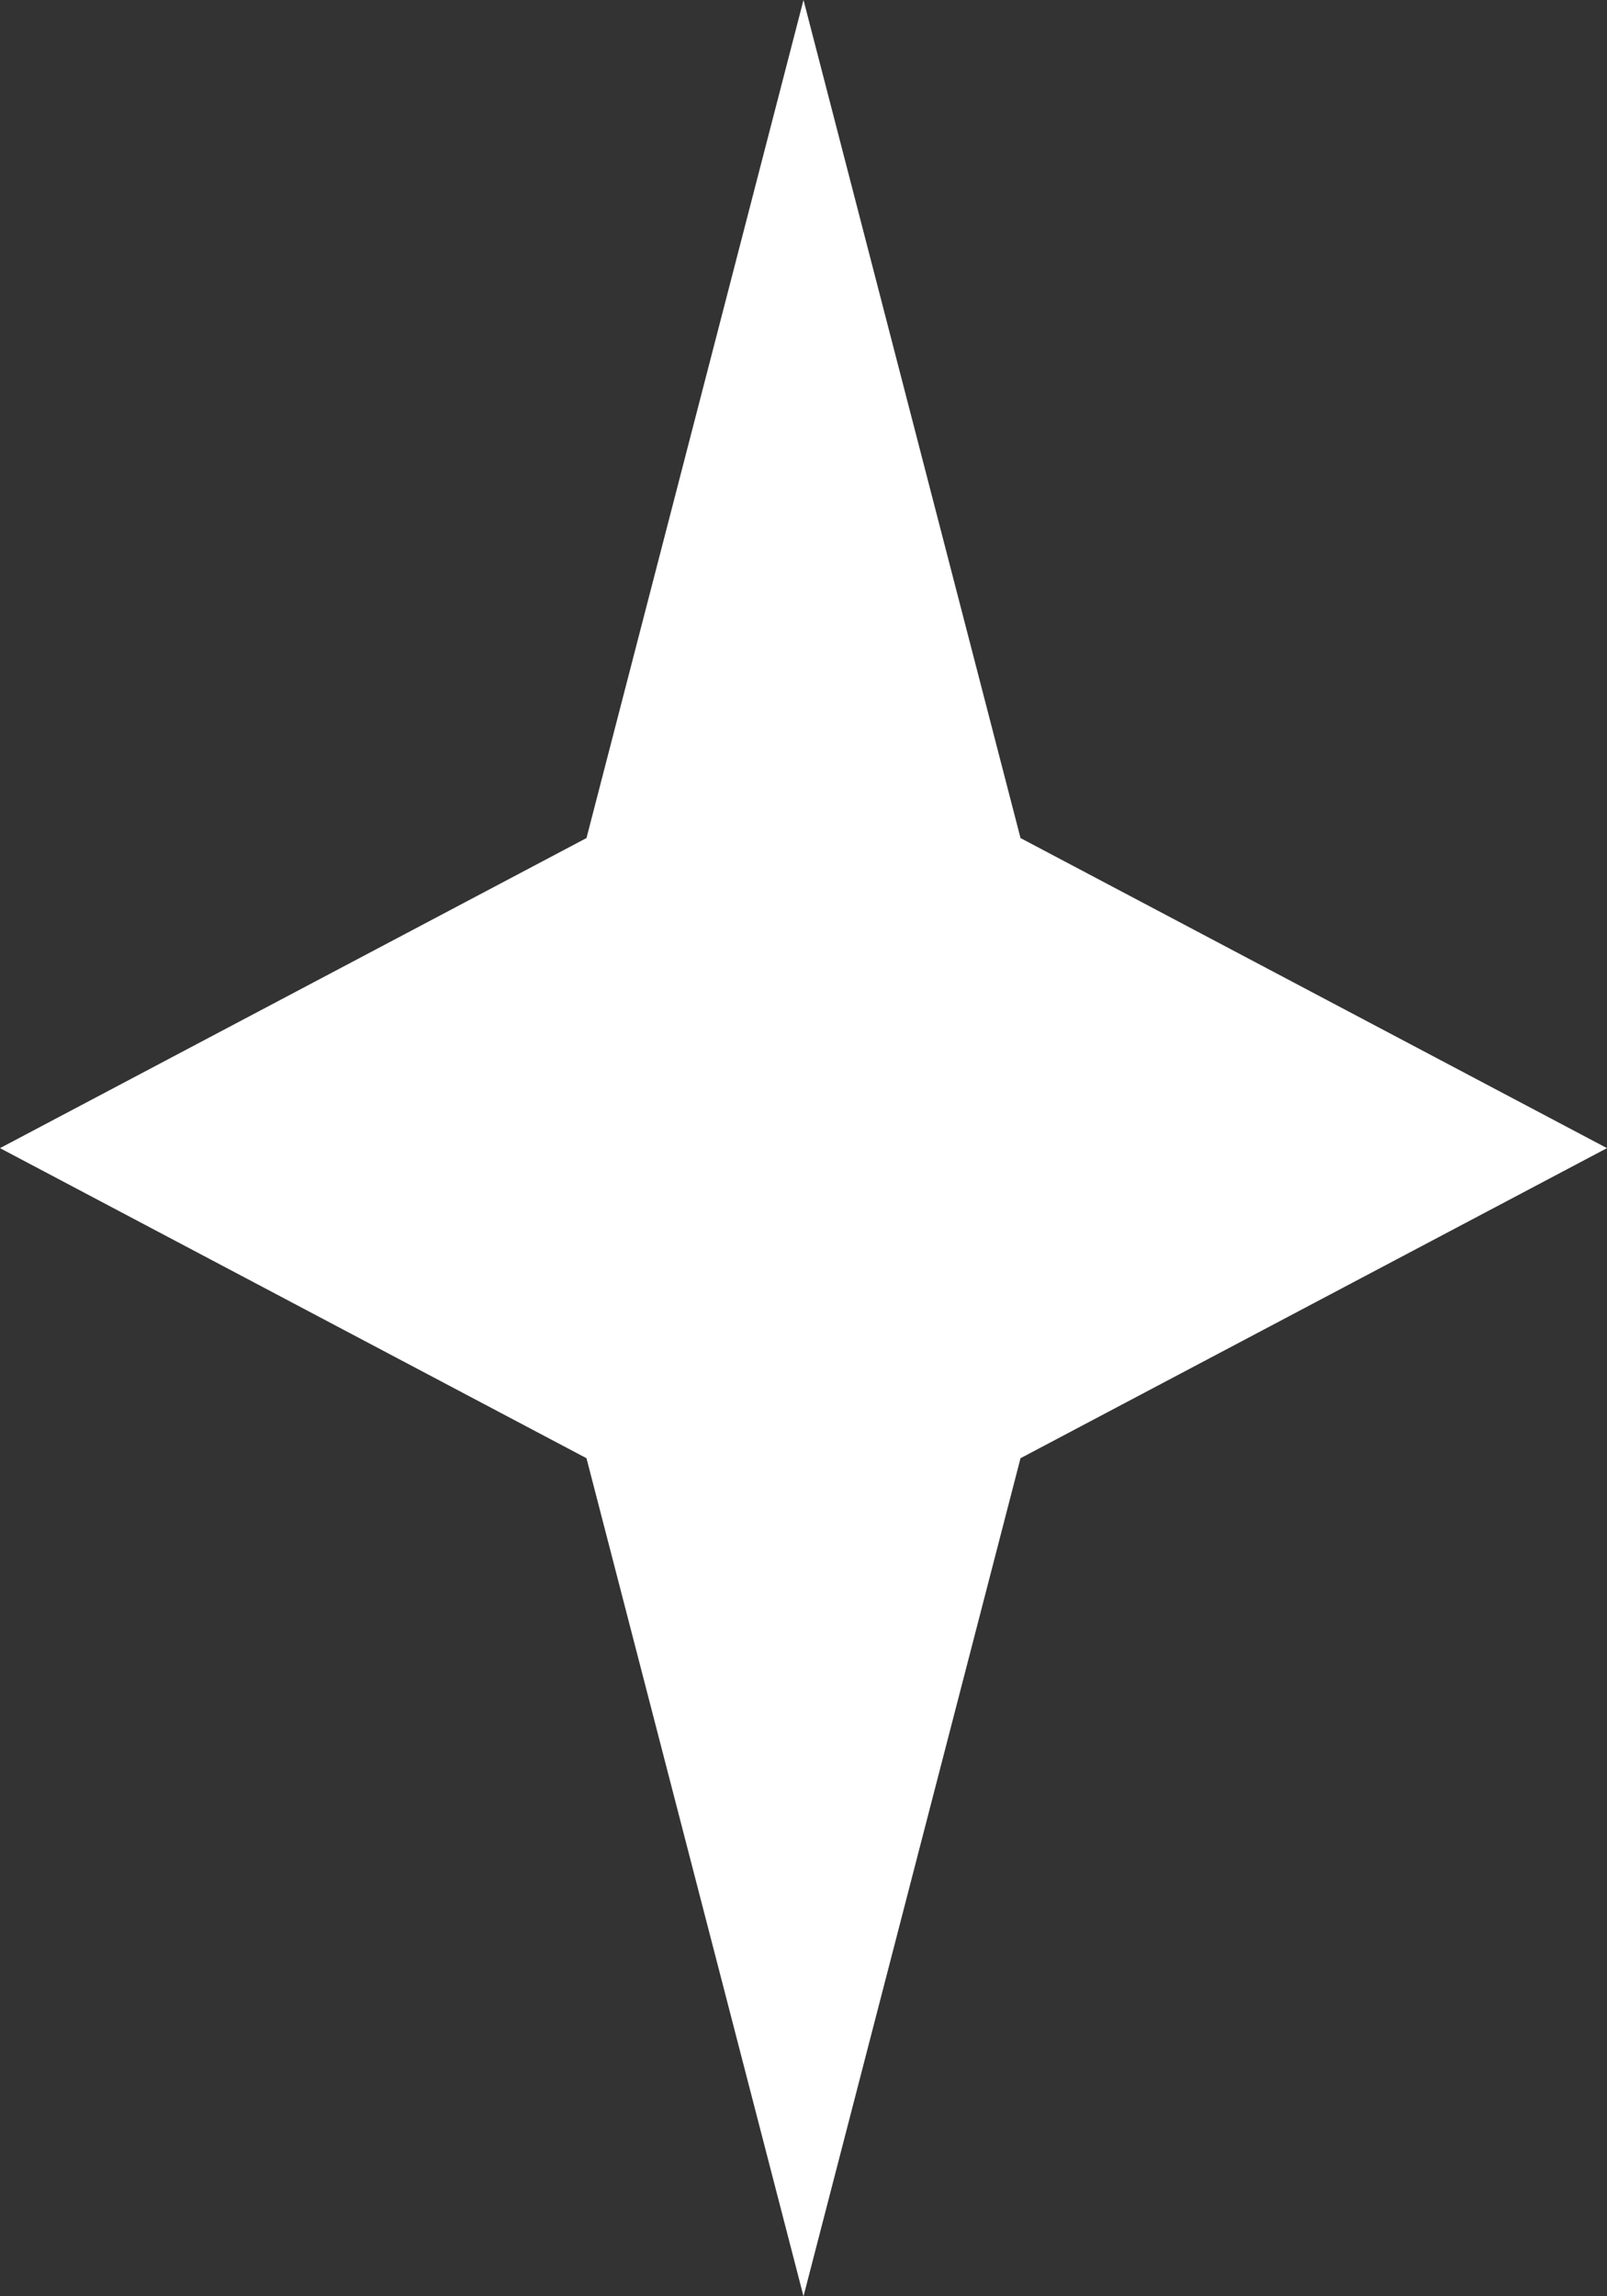 <svg width="21" height="30" viewBox="0 0 21 30" fill="none" xmlns="http://www.w3.org/2000/svg">
<rect x="0" y="0" width="21" height="30" fill="#333333" stroke="none"/>
<path d="M10.5 0L13.336 10.949L21 15L13.336 19.051L10.5 30L7.664 19.051L0 15L7.664 10.949L10.5 0Z" fill="white"/>
</svg>
